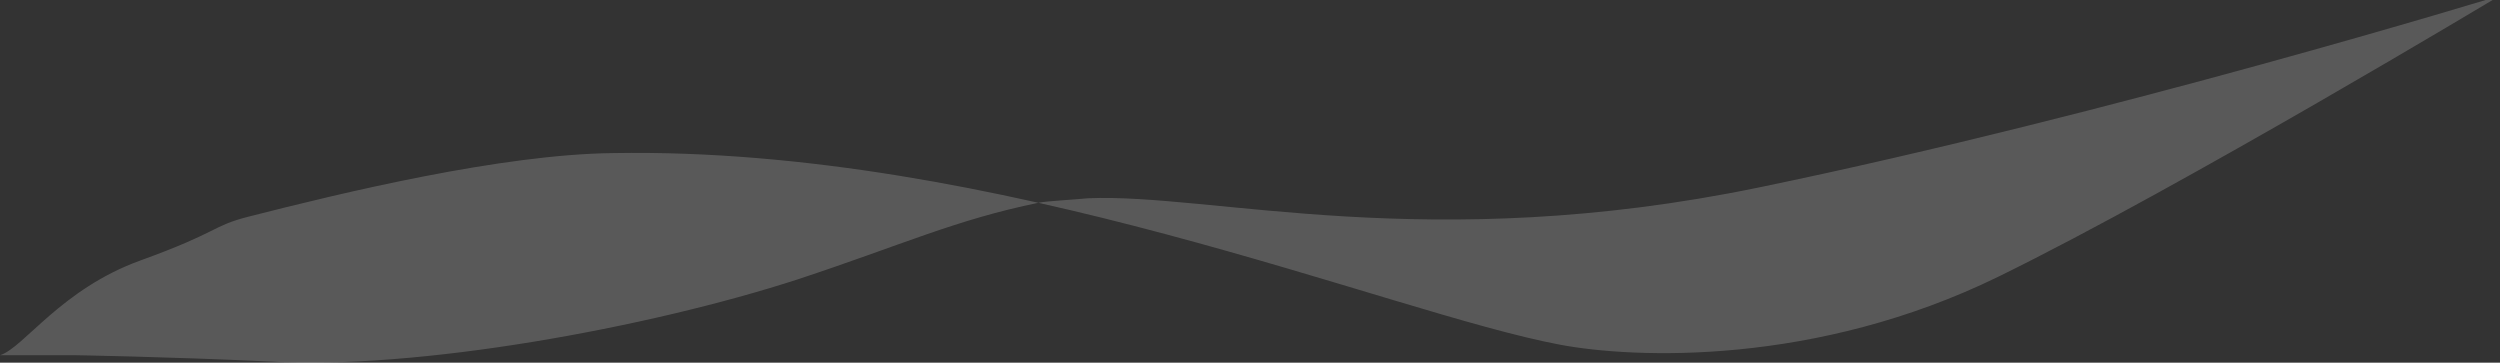 <svg width="1365" height="198" viewBox="0 0 1365 198" fill="none" xmlns="http://www.w3.org/2000/svg">
<rect x="0" y="0" width="1365" height="198" fill="#333333" stroke="none"/>
<path opacity="0.19" d="M40.222 193.928C40.222 193.928 90.465 194.736 146.839 197.358C226.793 202.18 353.668 179.131 435.737 152.471C492.912 133.596 521.286 120.113 567.126 110.68C571.497 109.78 587.524 108.936 594.021 108.257C661.372 105.353 779.774 139.634 960.4 102.343C1154 62.374 1364.79 -2.302 1364.79 -2.302C1364.79 -2.302 1191.24 102.049 1091.32 150.962C991.406 199.875 892.398 195.851 851.704 188.19C758.28 170.602 544.252 79.977 334.88 83.585C273.993 84.235 187.365 105.105 135.655 118.306C115.374 123.484 119.947 126.567 76.626 142.235C33.304 157.903 13.052 189.764 0.085 193.928" fill="white"/>
</svg>
